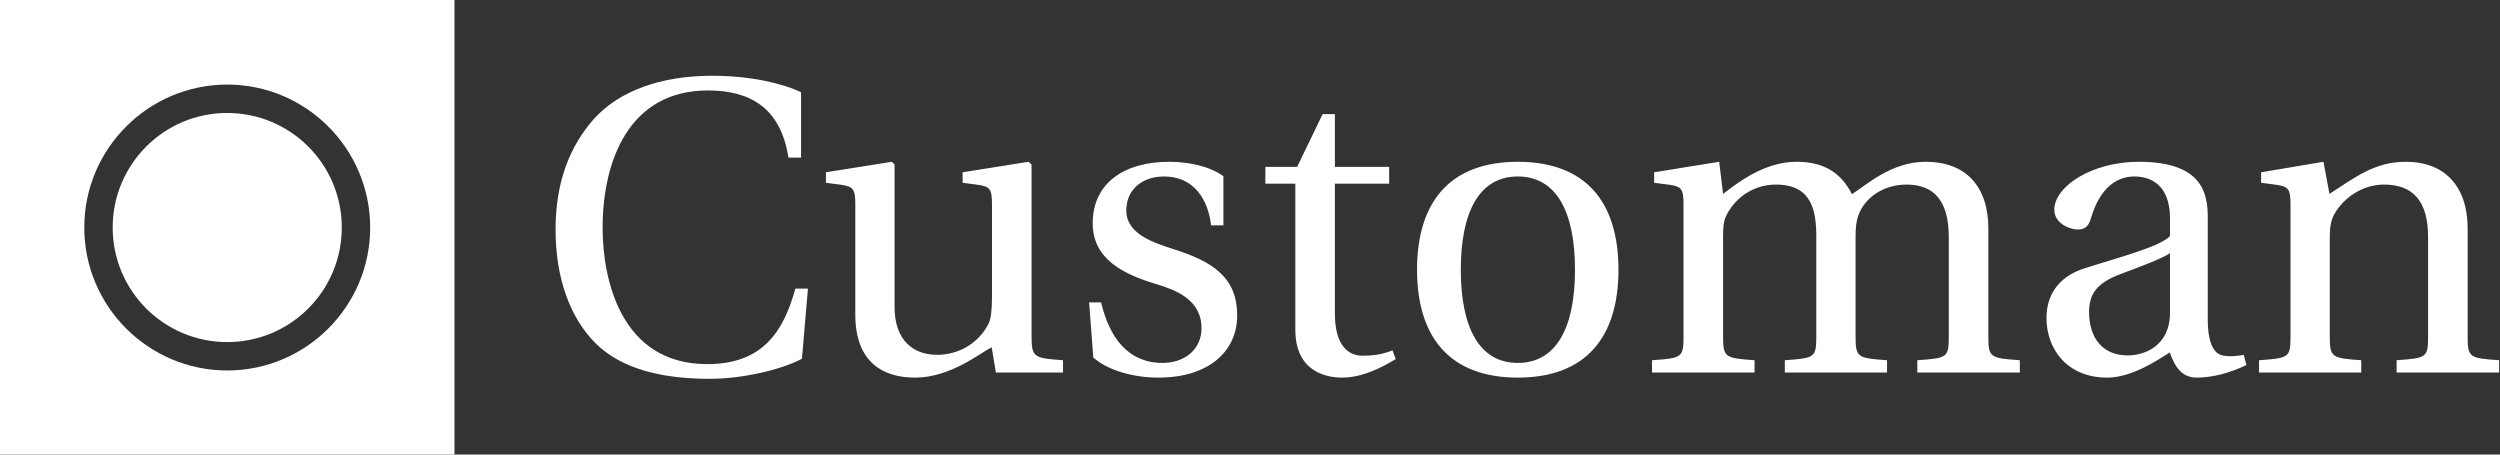 <svg data-v-423bf9ae="" xmlns="http://www.w3.org/2000/svg" viewBox="0 0 495 90" class="iconLeft"><rect x="0" y="0" width="495" height="90" fill="#333333" stroke="none"/><!----><!----><!----><g data-v-423bf9ae="" id="38fcd448-c918-4da8-98dc-b24176a5bc39" fill="white" transform="matrix(5.935,0,0,5.935,106.024,-5.178)"><path d="M0.67 8.53C0.67 10.16 1.16 11.48 2.00 12.32C2.87 13.19 4.24 13.51 5.81 13.51C6.93 13.51 8.22 13.20 8.89 12.84L9.09 10.50L8.67 10.50C8.27 11.96 7.56 13.02 5.73 13.02C2.84 13.02 2.24 10.18 2.24 8.48C2.24 6.19 3.15 3.89 5.75 3.89C7.18 3.89 8.18 4.48 8.44 6.13L8.86 6.13L8.86 3.95C8.23 3.65 7.17 3.40 5.89 3.40C4.17 3.40 2.79 3.91 1.95 4.84C1.15 5.74 0.67 6.94 0.67 8.53ZM9.69 6.97L10.22 7.04C10.58 7.10 10.67 7.17 10.67 7.67L10.67 11.37C10.67 12.98 11.62 13.47 12.66 13.47C13.85 13.47 14.81 12.66 15.22 12.46L15.36 13.30L17.60 13.30L17.60 12.89C16.63 12.82 16.55 12.80 16.55 12.08L16.55 6.36L16.45 6.27L14.25 6.62L14.25 6.97L14.78 7.04C15.15 7.10 15.23 7.17 15.23 7.67L15.23 10.82C15.23 11.21 15.19 11.52 15.12 11.66C14.80 12.31 14.13 12.71 13.40 12.71C12.59 12.71 11.98 12.21 11.98 11.12L11.98 6.36L11.89 6.27L9.69 6.62ZM18.47 10.96L18.61 12.80C19.11 13.24 19.96 13.47 20.79 13.47C22.46 13.47 23.41 12.59 23.41 11.40C23.41 10.16 22.65 9.60 21.21 9.16C20.64 8.97 19.71 8.68 19.71 7.90C19.71 7.17 20.27 6.76 20.97 6.76C21.97 6.76 22.44 7.53 22.54 8.39L22.95 8.39L22.95 6.75C22.48 6.41 21.77 6.27 21.14 6.27C19.63 6.27 18.59 6.99 18.59 8.32C18.59 9.48 19.54 10.00 20.71 10.35C21.34 10.54 22.22 10.86 22.22 11.82C22.22 12.53 21.66 12.98 20.92 12.98C19.78 12.98 19.15 12.15 18.87 10.96ZM24.35 7.00L25.35 7.00L25.35 11.87C25.35 13.30 26.42 13.47 26.91 13.47C27.62 13.47 28.29 13.10 28.70 12.85L28.59 12.56C28.25 12.70 27.94 12.74 27.59 12.74C27.12 12.74 26.67 12.40 26.67 11.34L26.67 7.00L28.48 7.00L28.48 6.44L26.67 6.44L26.67 4.68L26.26 4.68L25.41 6.44L24.35 6.44ZM29.41 9.87C29.41 12.14 30.52 13.47 32.77 13.47C35.03 13.47 36.13 12.14 36.13 9.87C36.13 7.60 35.03 6.27 32.77 6.27C30.52 6.27 29.41 7.60 29.41 9.87ZM30.87 9.87C30.87 7.94 31.49 6.76 32.77 6.76C34.06 6.76 34.68 7.94 34.68 9.87C34.68 11.80 34.06 12.98 32.77 12.98C31.49 12.98 30.87 11.80 30.87 9.87ZM37.25 13.30L40.67 13.30L40.67 12.89C39.68 12.82 39.62 12.80 39.62 12.08L39.62 8.81C39.62 8.46 39.63 8.26 39.73 8.06C40.00 7.50 40.61 7.03 41.38 7.03C42.59 7.03 42.73 7.91 42.73 8.78L42.73 12.08C42.73 12.80 42.69 12.82 41.68 12.89L41.68 13.30L45.09 13.30L45.09 12.89C44.10 12.82 44.04 12.80 44.04 12.08L44.04 8.81C44.04 8.46 44.06 8.26 44.14 8.04C44.35 7.48 44.95 7.03 45.74 7.03C46.62 7.03 47.15 7.53 47.15 8.78L47.15 12.08C47.15 12.80 47.11 12.82 46.10 12.89L46.10 13.30L49.52 13.30L49.52 12.89C48.52 12.82 48.47 12.80 48.47 12.08L48.47 8.50C48.47 7.08 47.71 6.27 46.38 6.27C45.23 6.27 44.41 7.04 43.92 7.35C43.58 6.69 43.05 6.27 42.07 6.27C40.99 6.27 40.11 6.97 39.62 7.34L39.49 6.27L37.32 6.62L37.32 6.97L37.86 7.04C38.22 7.10 38.30 7.17 38.30 7.67L38.30 12.08C38.30 12.80 38.26 12.82 37.25 12.89ZM50.41 11.48C50.41 12.53 51.11 13.47 52.43 13.47C53.24 13.47 54.07 12.92 54.52 12.63C54.71 13.15 54.94 13.47 55.43 13.47C55.94 13.47 56.55 13.31 57.08 13.05L56.99 12.71C56.80 12.75 56.49 12.78 56.28 12.73C56.03 12.67 55.79 12.40 55.79 11.52L55.79 8.13C55.79 7.32 55.61 6.27 53.49 6.27C51.91 6.27 50.67 7.10 50.67 7.87C50.67 8.32 51.18 8.53 51.45 8.53C51.74 8.53 51.83 8.37 51.90 8.13C52.21 7.10 52.78 6.76 53.34 6.76C53.89 6.76 54.53 7.04 54.53 8.16L54.53 8.75C54.18 9.11 52.82 9.46 51.72 9.81C50.71 10.12 50.41 10.82 50.41 11.48ZM51.83 11.28C51.83 10.63 52.14 10.29 52.92 10.00C53.48 9.79 54.22 9.52 54.53 9.32L54.53 11.30C54.53 12.43 53.66 12.73 53.12 12.73C52.25 12.73 51.83 12.11 51.83 11.28ZM57.50 13.30L60.91 13.30L60.91 12.89C59.92 12.82 59.86 12.80 59.86 12.08L59.86 8.81C59.86 8.46 59.89 8.26 60.00 8.04C60.30 7.49 60.93 7.03 61.67 7.03C62.62 7.03 63.14 7.56 63.14 8.78L63.14 12.08C63.14 12.80 63.10 12.82 62.09 12.89L62.09 13.30L65.51 13.30L65.51 12.89C64.51 12.82 64.46 12.80 64.46 12.08L64.46 8.50C64.46 7.08 63.69 6.27 62.40 6.27C61.36 6.27 60.72 6.78 59.85 7.34L59.65 6.27L57.57 6.62L57.57 6.97L58.10 7.04C58.46 7.10 58.55 7.17 58.55 7.67L58.55 12.08C58.55 12.80 58.51 12.82 57.50 12.89Z"></path></g><!----><g data-v-423bf9ae="" id="46303e6a-8f97-4ee2-97d9-d72d25c4adf1" transform="matrix(2.812,0,0,2.812,0,0)" stroke="none" fill="white"><circle cx="16" cy="16.021" r="8.066"></circle><path d="M32 0H0v32h32V0zM16 26.086c-5.551 0-10.066-4.516-10.066-10.065 0-5.55 4.516-10.066 10.066-10.066 5.55 0 10.065 4.516 10.065 10.066.001 5.55-4.515 10.065-10.065 10.065z"></path></g><!----></svg>